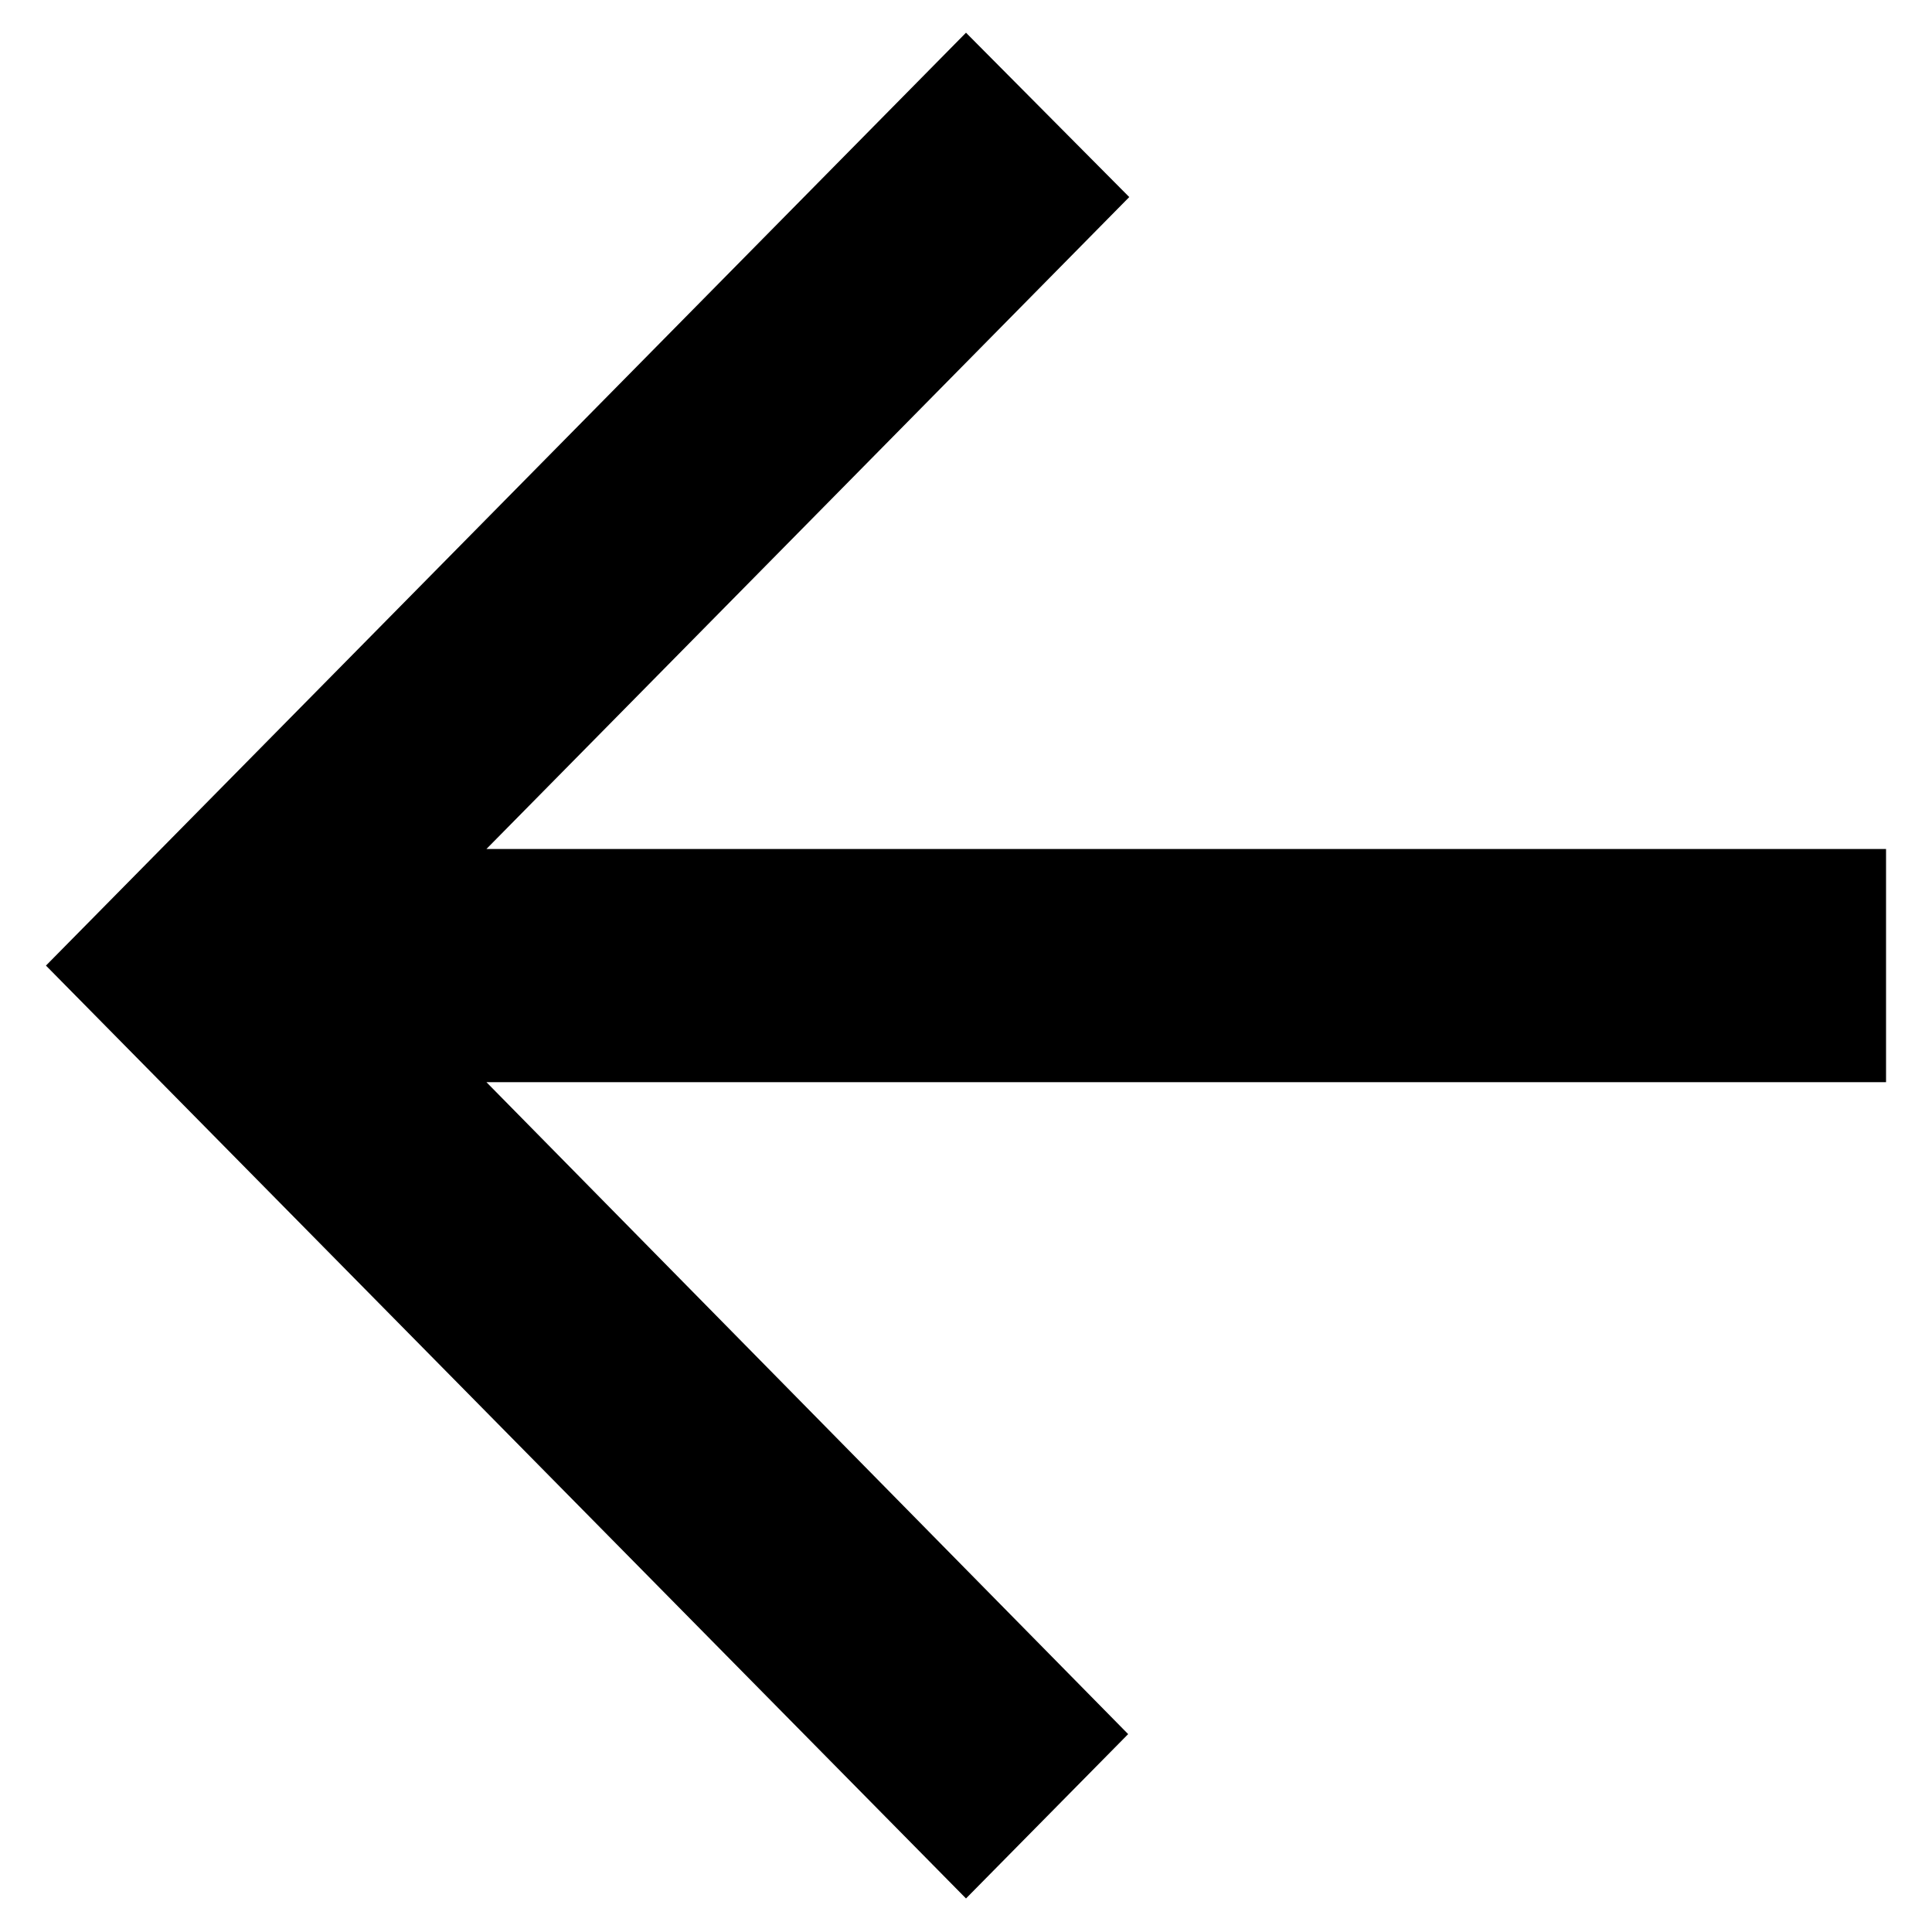 <svg width="14" height="14" viewBox="0 0 14 14" fill="none" xmlns="http://www.w3.org/2000/svg">
<path d="M13.667 6.152H3.525L8.183 1.428L7 0.237L0.333 6.997L7 13.757L8.175 12.566L3.525 7.842H13.667V6.152Z" fill="black"/>
</svg>
